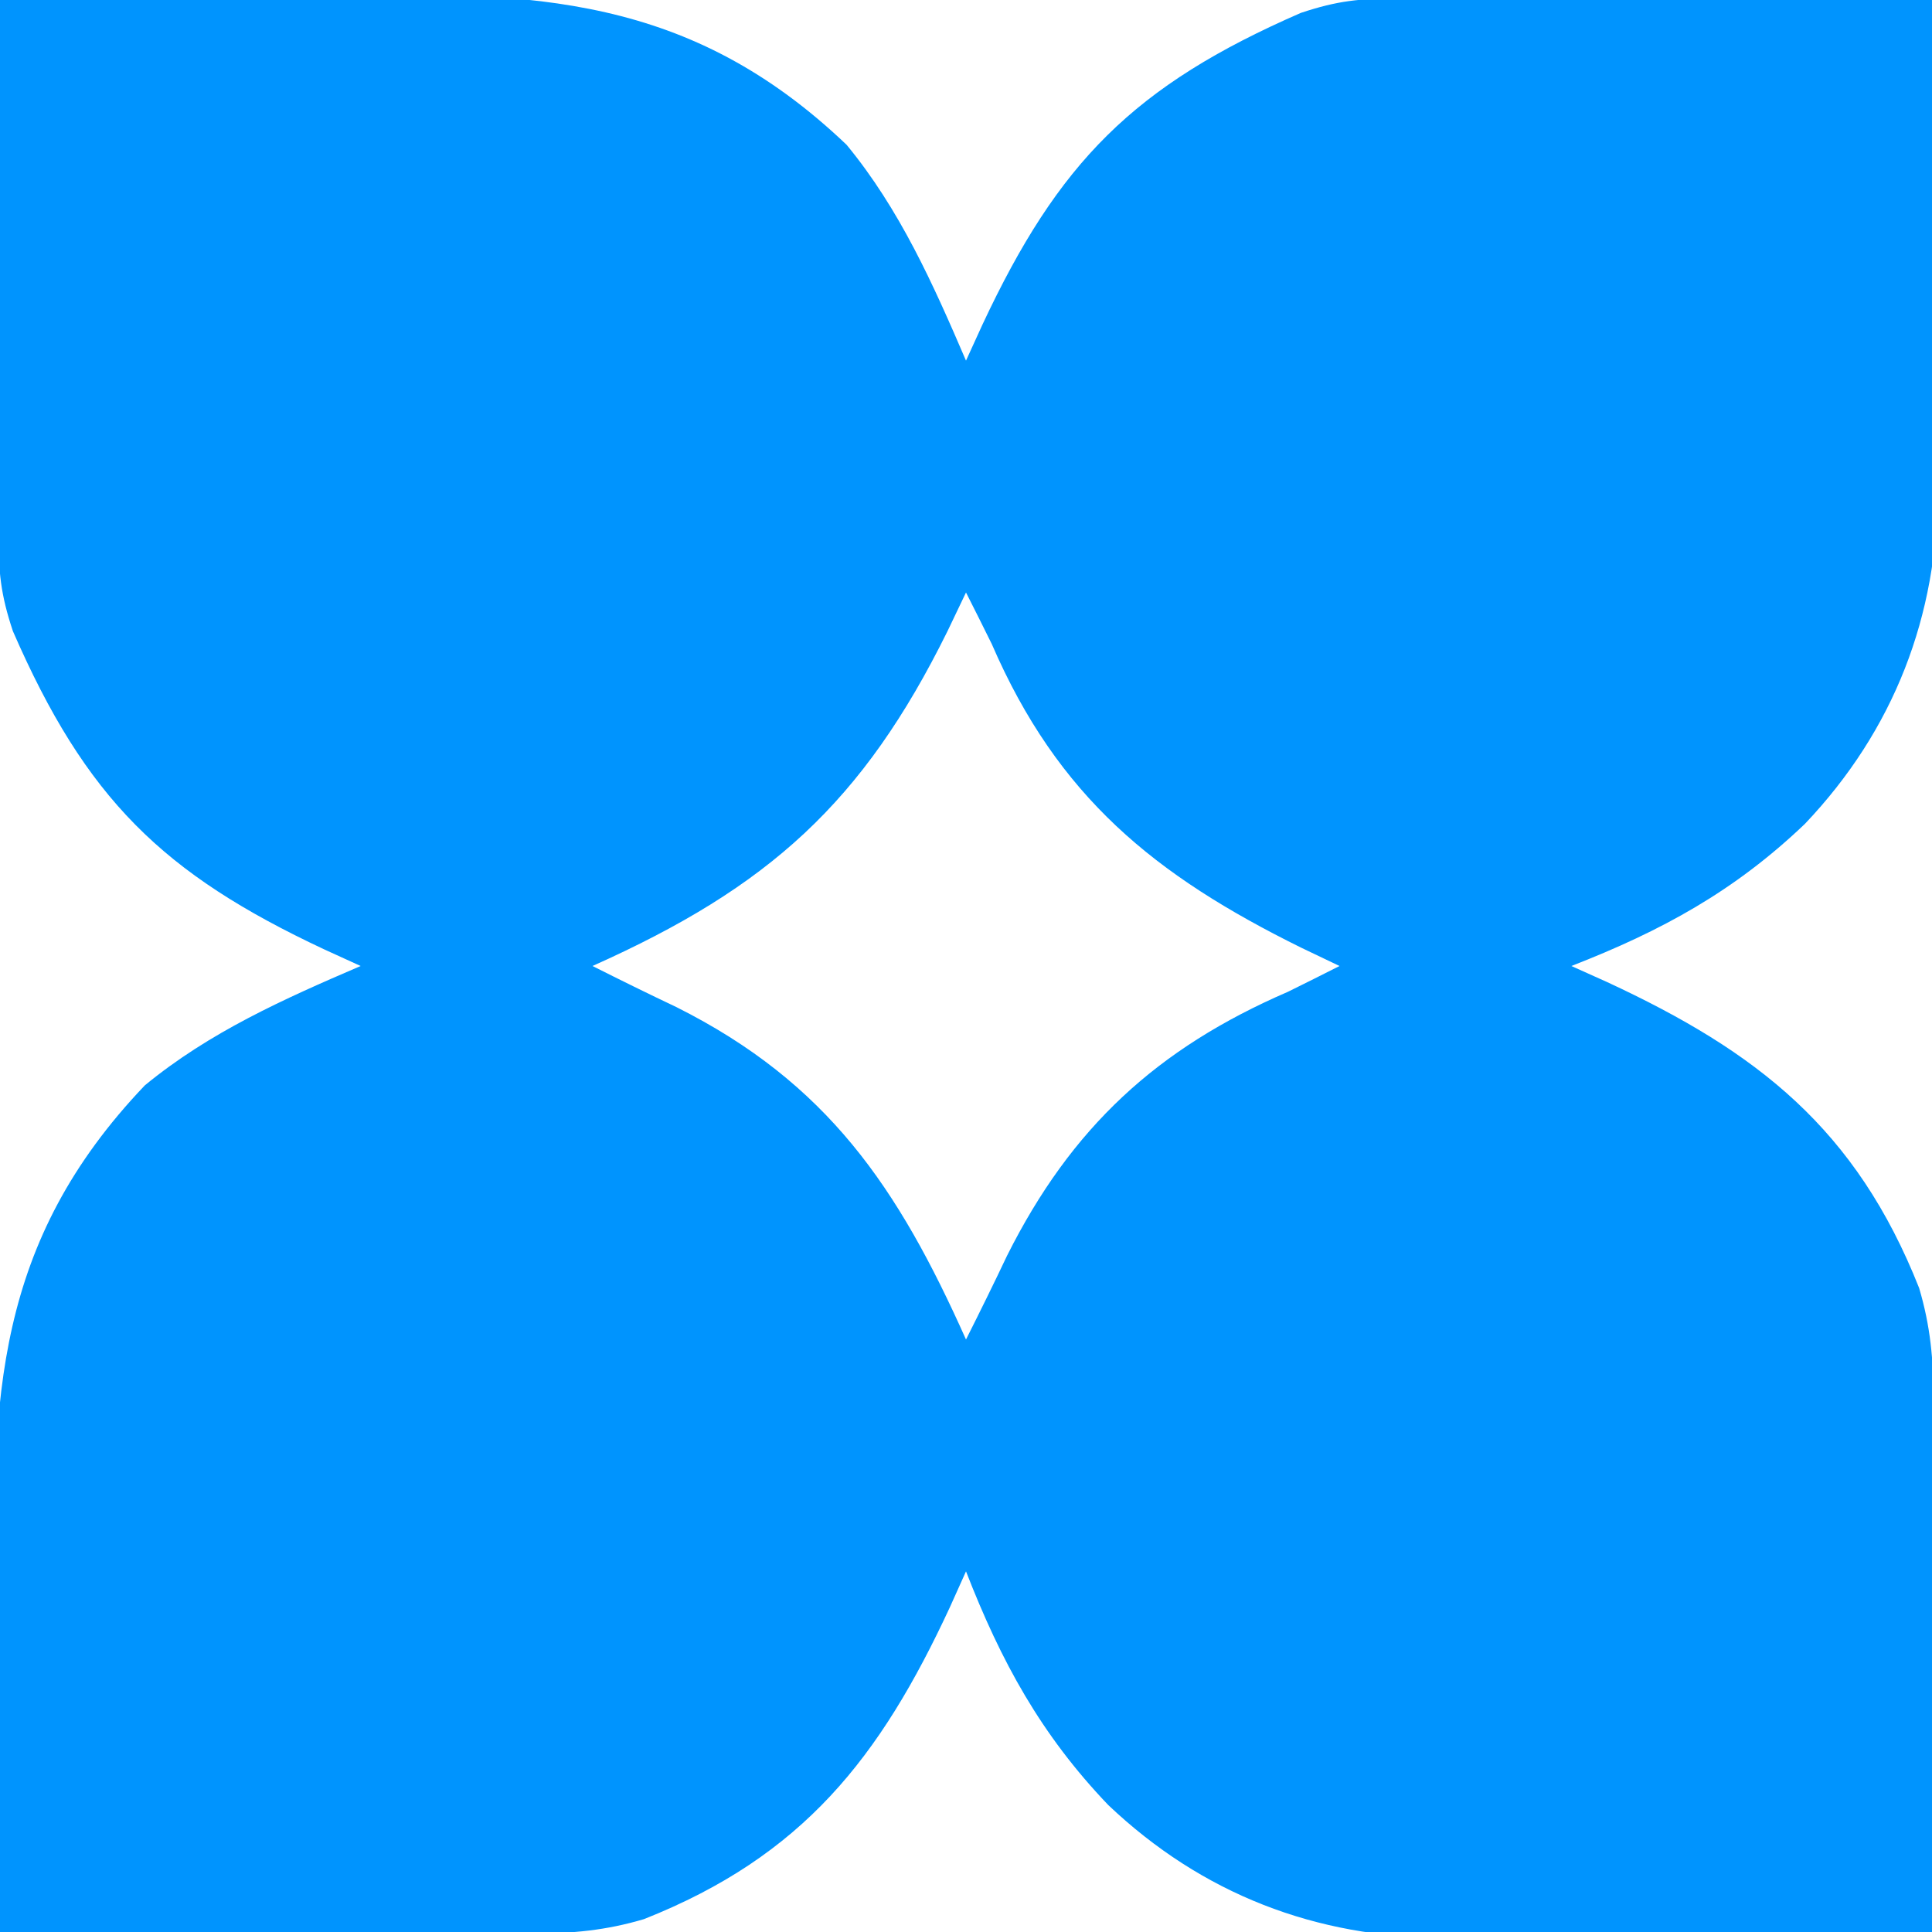 <?xml version="1.0" encoding="UTF-8"?>
<svg version="1.1" xmlns="http://www.w3.org/2000/svg" width="150" height="150">
<path d="M0 0 C6.331 -0.128 12.662 -0.215 18.994 -0.275 C21.143 -0.3 23.292 -0.334 25.441 -0.377 C41.449 -0.693 53.549 -0.368 65.73 11.242 C69.869 16.271 72.443 22.049 75 28 C75.424 27.071 75.848 26.141 76.285 25.184 C82.176 12.61 87.992 6.667 101 1 C103.855 0.048 105.605 -0.122 108.563 -0.114 C109.484 -0.113 110.405 -0.113 111.353 -0.113 C112.344 -0.108 113.335 -0.103 114.355 -0.098 C115.372 -0.096 116.389 -0.095 117.437 -0.093 C120.687 -0.088 123.937 -0.075 127.188 -0.062 C129.39 -0.057 131.592 -0.053 133.795 -0.049 C139.197 -0.038 144.598 -0.021 150 0 C150.102 6.368 150.172 12.736 150.22 19.104 C150.24 21.267 150.267 23.43 150.302 25.592 C150.351 28.715 150.373 31.838 150.391 34.961 C150.411 35.916 150.432 36.87 150.453 37.854 C150.456 47.822 147.052 56.683 140.133 63.965 C134.669 69.185 129.015 72.272 122 75 C122.918 75.412 123.836 75.825 124.781 76.25 C136.465 81.672 144.106 87.651 149 100 C149.88 102.962 150.122 105.592 150.114 108.677 C150.113 109.597 150.113 110.518 150.113 111.467 C150.108 112.452 150.103 113.438 150.098 114.453 C150.096 115.976 150.096 115.976 150.093 117.53 C150.088 120.77 150.075 124.01 150.062 127.25 C150.057 129.448 150.053 131.646 150.049 133.844 C150.038 139.229 150.021 144.615 150 150 C143.632 150.102 137.264 150.172 130.896 150.22 C128.733 150.24 126.57 150.267 124.408 150.302 C121.285 150.351 118.162 150.373 115.039 150.391 C113.607 150.422 113.607 150.422 112.146 150.453 C102.178 150.456 93.317 147.052 86.035 140.133 C80.815 134.669 77.728 129.015 75 122 C74.588 122.918 74.175 123.836 73.75 124.781 C68.328 136.465 62.349 144.106 50 149 C47.038 149.88 44.408 150.122 41.323 150.114 C40.403 150.113 39.482 150.113 38.533 150.113 C37.548 150.108 36.562 150.103 35.547 150.098 C34.532 150.096 33.516 150.095 32.47 150.093 C29.23 150.088 25.99 150.075 22.75 150.062 C20.552 150.057 18.354 150.053 16.156 150.049 C10.771 150.038 5.385 150.021 0 150 C-0.128 143.669 -0.215 137.338 -0.275 131.006 C-0.3 128.857 -0.334 126.708 -0.377 124.559 C-0.693 108.551 -0.368 96.451 11.242 84.27 C16.271 80.131 22.049 77.557 28 75 C27.071 74.576 26.141 74.152 25.184 73.715 C12.61 67.824 6.667 62.008 1 49 C0.048 46.145 -0.122 44.395 -0.114 41.437 C-0.113 40.516 -0.113 39.595 -0.113 38.647 C-0.108 37.656 -0.103 36.665 -0.098 35.645 C-0.096 34.628 -0.095 33.611 -0.093 32.563 C-0.088 29.313 -0.075 26.063 -0.062 22.812 C-0.057 20.61 -0.053 18.408 -0.049 16.205 C-0.038 10.803 -0.021 5.402 0 0 Z M75 46 C74.527 46.99 74.054 47.98 73.566 49 C66.998 62.299 59.702 68.88 46 75 C48.162 76.086 50.328 77.156 52.516 78.191 C64.251 84.076 69.725 92.192 75 104 C76.086 101.838 77.156 99.672 78.191 97.484 C83.182 87.531 89.827 81.4 100 77 C101.337 76.34 102.671 75.675 104 75 C103.01 74.527 102.02 74.054 101 73.566 C89.647 67.955 82.138 61.879 77 50 C76.34 48.663 75.675 47.329 75 46 Z " fill="#0094FE" transform="translate(0,0)"/>
</svg>
